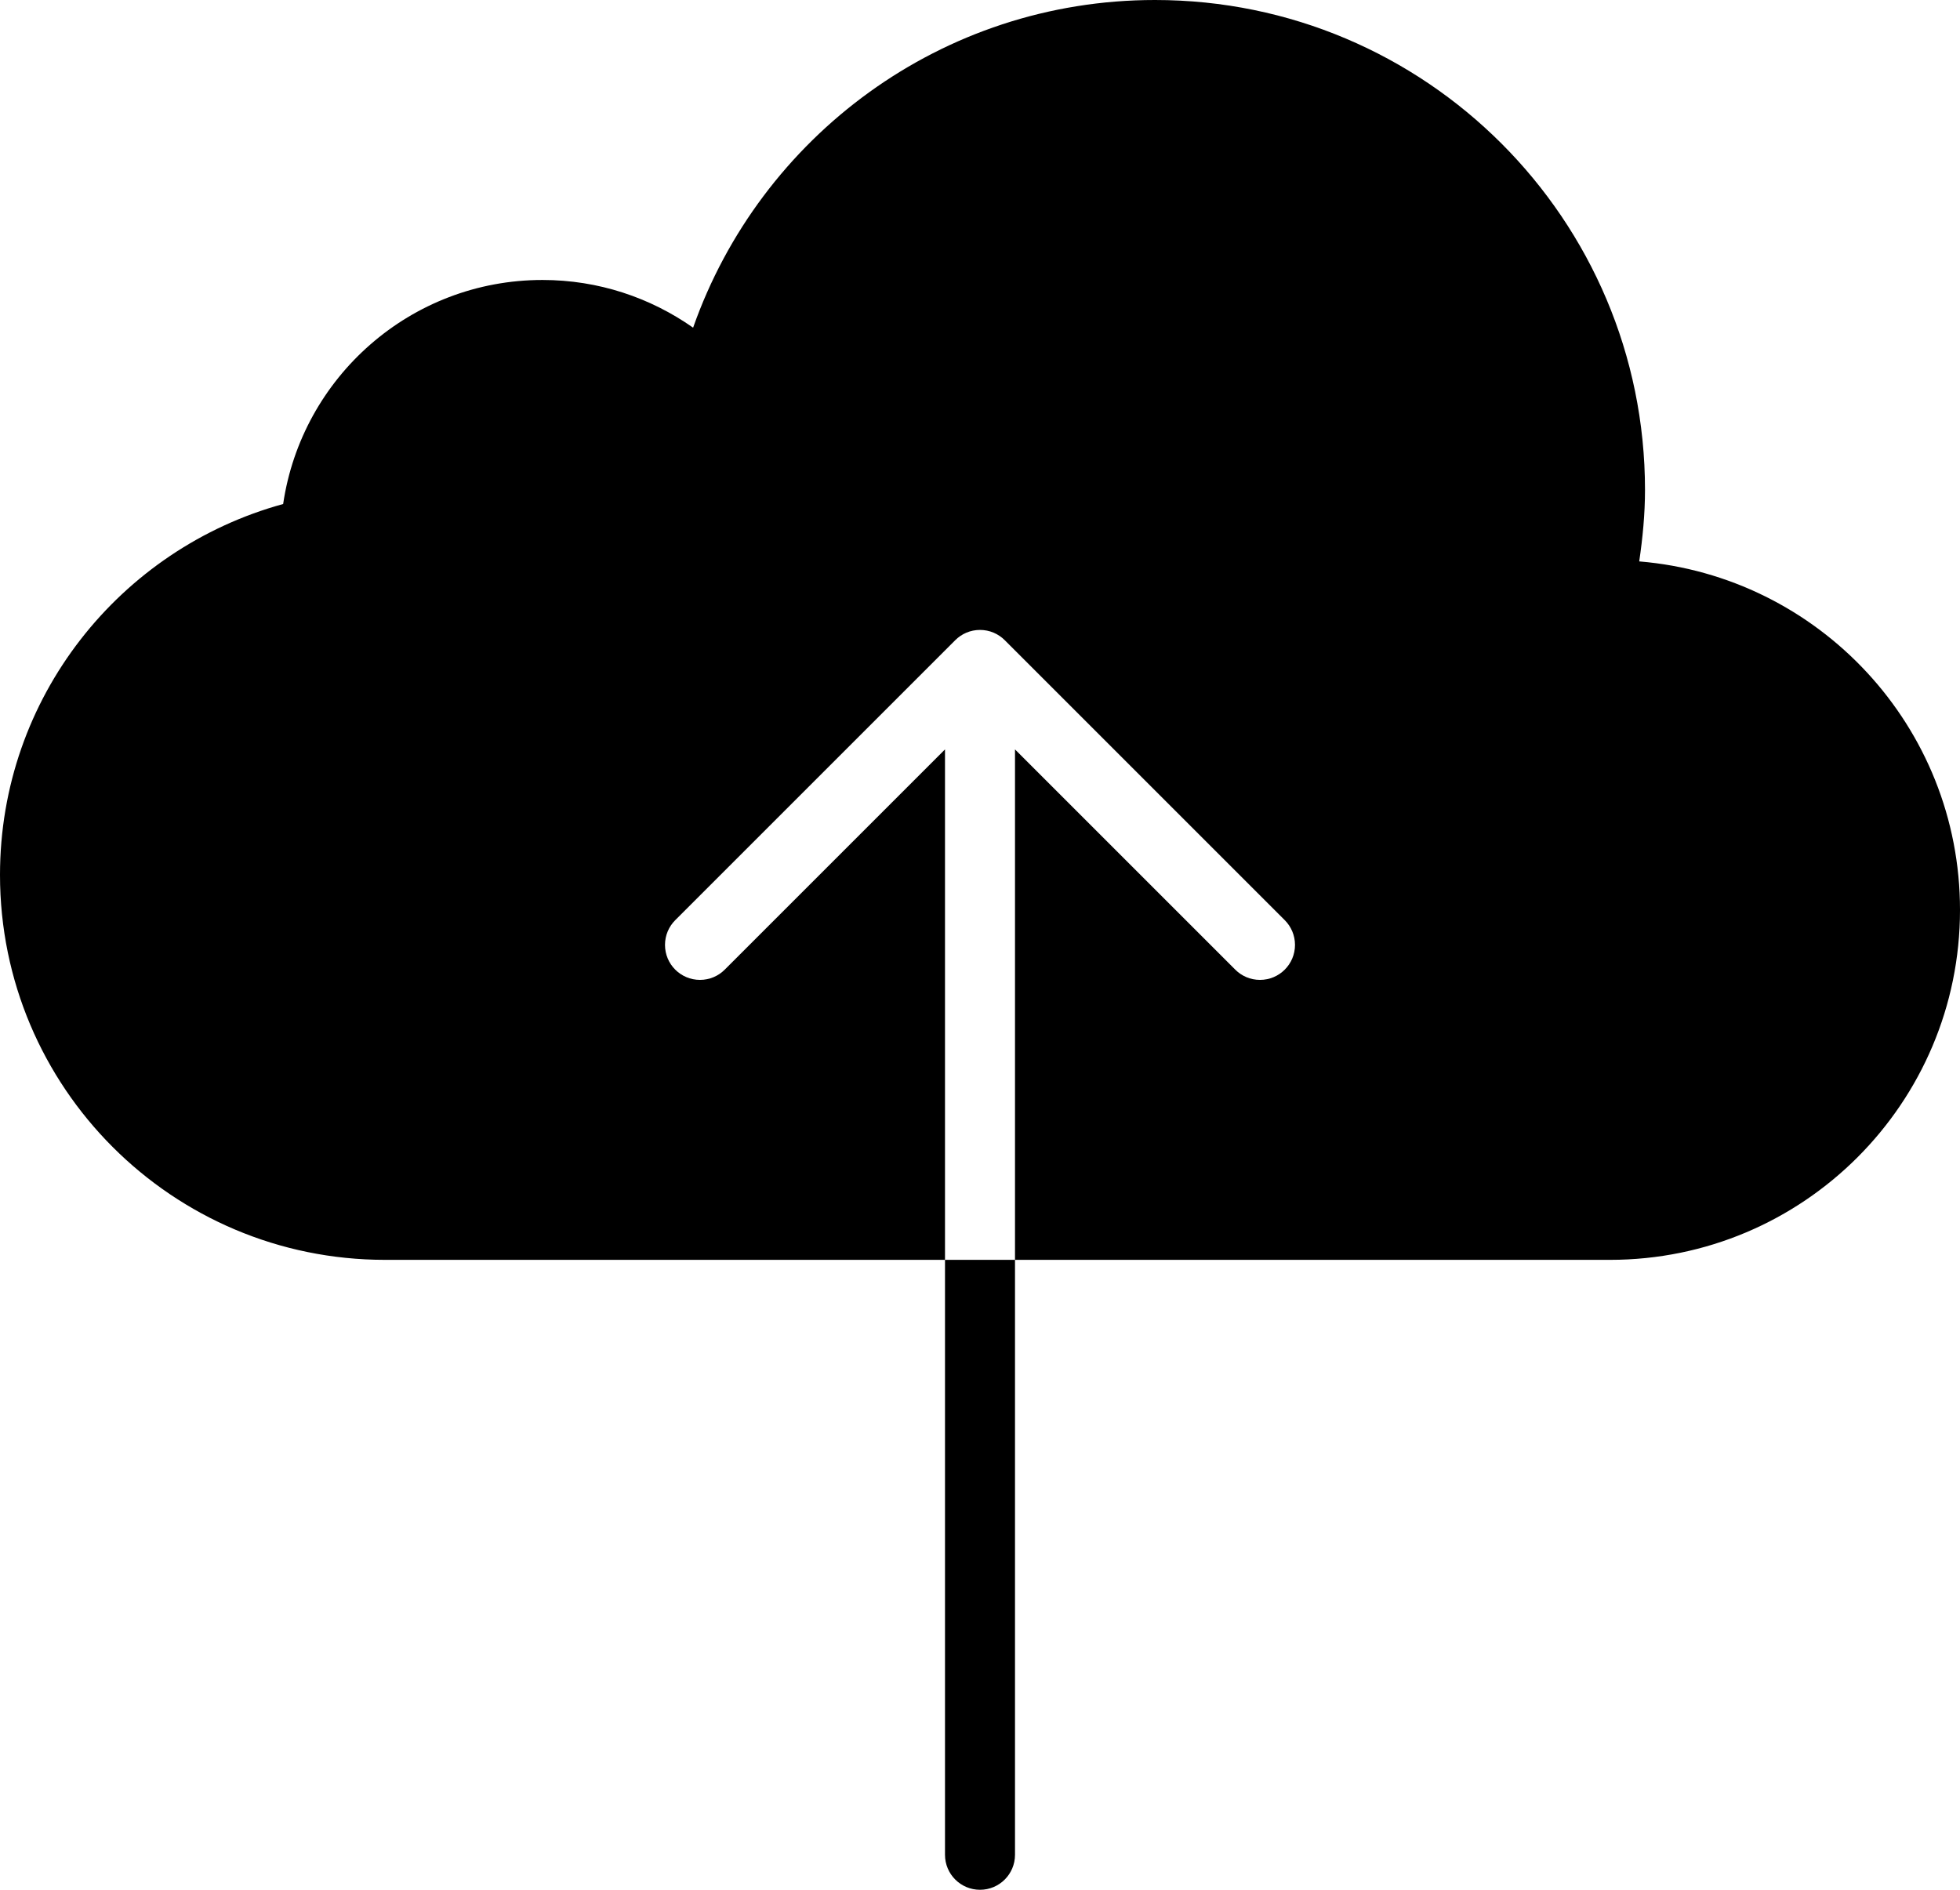 <?xml version="1.0" encoding="iso-8859-1"?>
<!-- Generator: Adobe Illustrator 16.0.4, SVG Export Plug-In . SVG Version: 6.00 Build 0)  -->
<!DOCTYPE svg PUBLIC "-//W3C//DTD SVG 1.1//EN" "http://www.w3.org/Graphics/SVG/1.1/DTD/svg11.dtd">
<svg version="1.1" id="Layer_1" xmlns="http://www.w3.org/2000/svg" xmlns:xlink="http://www.w3.org/1999/xlink" x="0px" y="0px"
	 width="56px" height="54px" viewBox="0 0 56 54" style="enable-background:new 0 0 56 54;" xml:space="preserve">
<g id="_x37_32-cloud-upload-selected_x40_2x.png">
	<g>
		<path d="M27,53c0,0.553,0.447,1,1,1s1-0.447,1-1V36h-2V53z M46.835,16.042C46.933,15.374,47,14.695,47,14c0-7.731-6.268-14-14-14
			c-6.104,0-11.281,3.914-13.197,9.363C18.584,8.507,17.103,8,15.5,8c-3.768,0-6.878,2.782-7.41,6.402C3.429,15.68,0,19.935,0,25
			c0,6.075,4.925,11,11,11h16V21.414l-6.293,6.293C20.526,27.889,20.276,28,20,28c-0.553,0-1-0.447-1-1
			c0-0.275,0.112-0.526,0.293-0.707l8-8C27.474,18.112,27.724,18,28,18s0.526,0.112,0.707,0.293l8,8C36.888,26.474,37,26.725,37,27
			c0,0.553-0.447,1-1,1c-0.276,0-0.526-0.111-0.707-0.293L29,21.414V36h17c5.522,0,10-4.478,10-10
			C56,20.759,51.966,16.467,46.835,16.042z"/>
	</g>
</g>
<g>
</g>
<g>
</g>
<g>
</g>
<g>
</g>
<g>
</g>
<g>
</g>
<g>
</g>
<g>
</g>
<g>
</g>
<g>
</g>
<g>
</g>
<g>
</g>
<g>
</g>
<g>
</g>
<g>
</g>
</svg>
